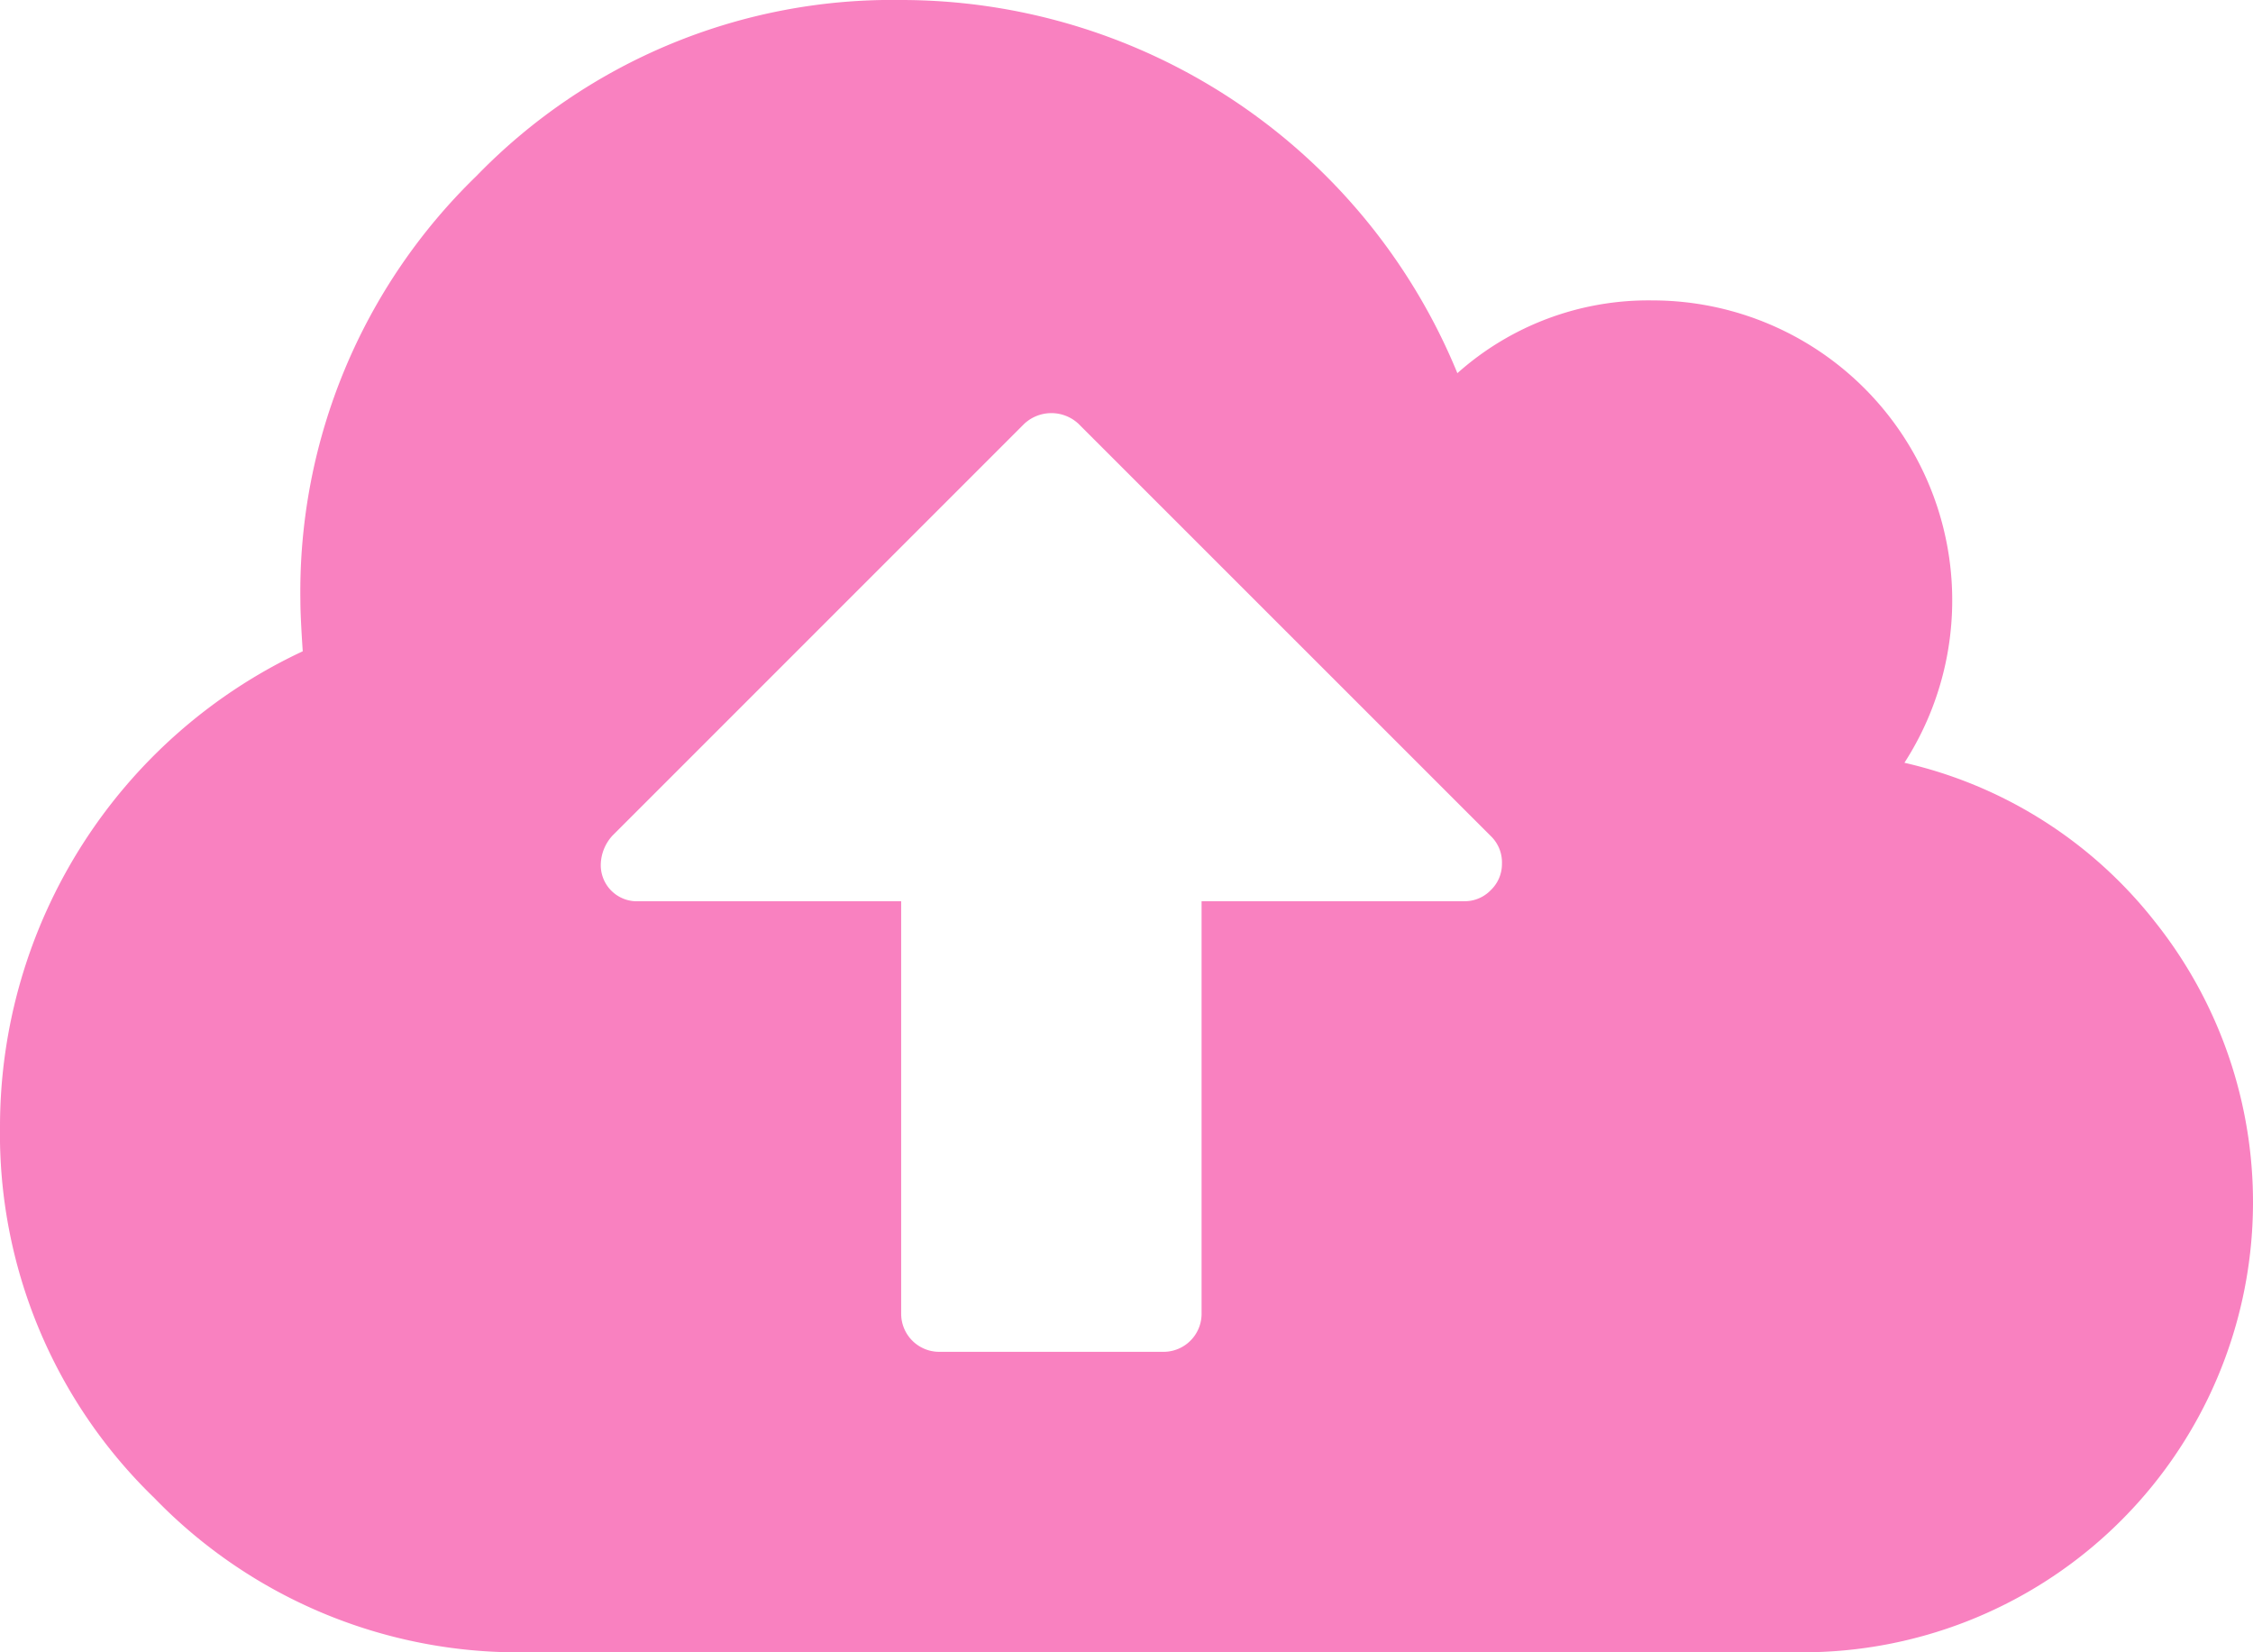 <svg xmlns="http://www.w3.org/2000/svg" width="150.522" height="110.382" viewBox="0 0 150.522 110.382"><g opacity=".57"><path fill="#f42191" d="M143.973,134.67a29.672,29.672,0,0,0-16.739-10.622A20.036,20.036,0,0,0,110.38,93.16a19.16,19.16,0,0,0-13.013,4.861,40.182,40.182,0,0,0-37.16-24.93A38.674,38.674,0,0,0,31.828,84.852,38.665,38.665,0,0,0,20.069,113.23q0,1.019.157,3.371A35.059,35.059,0,0,0,0,148.352a33.824,33.824,0,0,0,10.309,24.811,33.817,33.817,0,0,0,24.812,10.31h85.3a30.07,30.07,0,0,0,23.555-48.8ZM99.6,132.555a2.415,2.415,0,0,1-1.763.743H80.277v27.6A2.542,2.542,0,0,1,77.77,163.4H62.715a2.543,2.543,0,0,1-2.508-2.507V133.3H42.646a2.412,2.412,0,0,1-2.507-2.507,2.947,2.947,0,0,1,.783-1.882l27.517-27.516a2.657,2.657,0,0,1,3.606,0l27.6,27.595a2.439,2.439,0,0,1,.7,1.8A2.412,2.412,0,0,1,99.6,132.555Z" transform="translate(0 -73.091) translate(0)"/></g></svg>